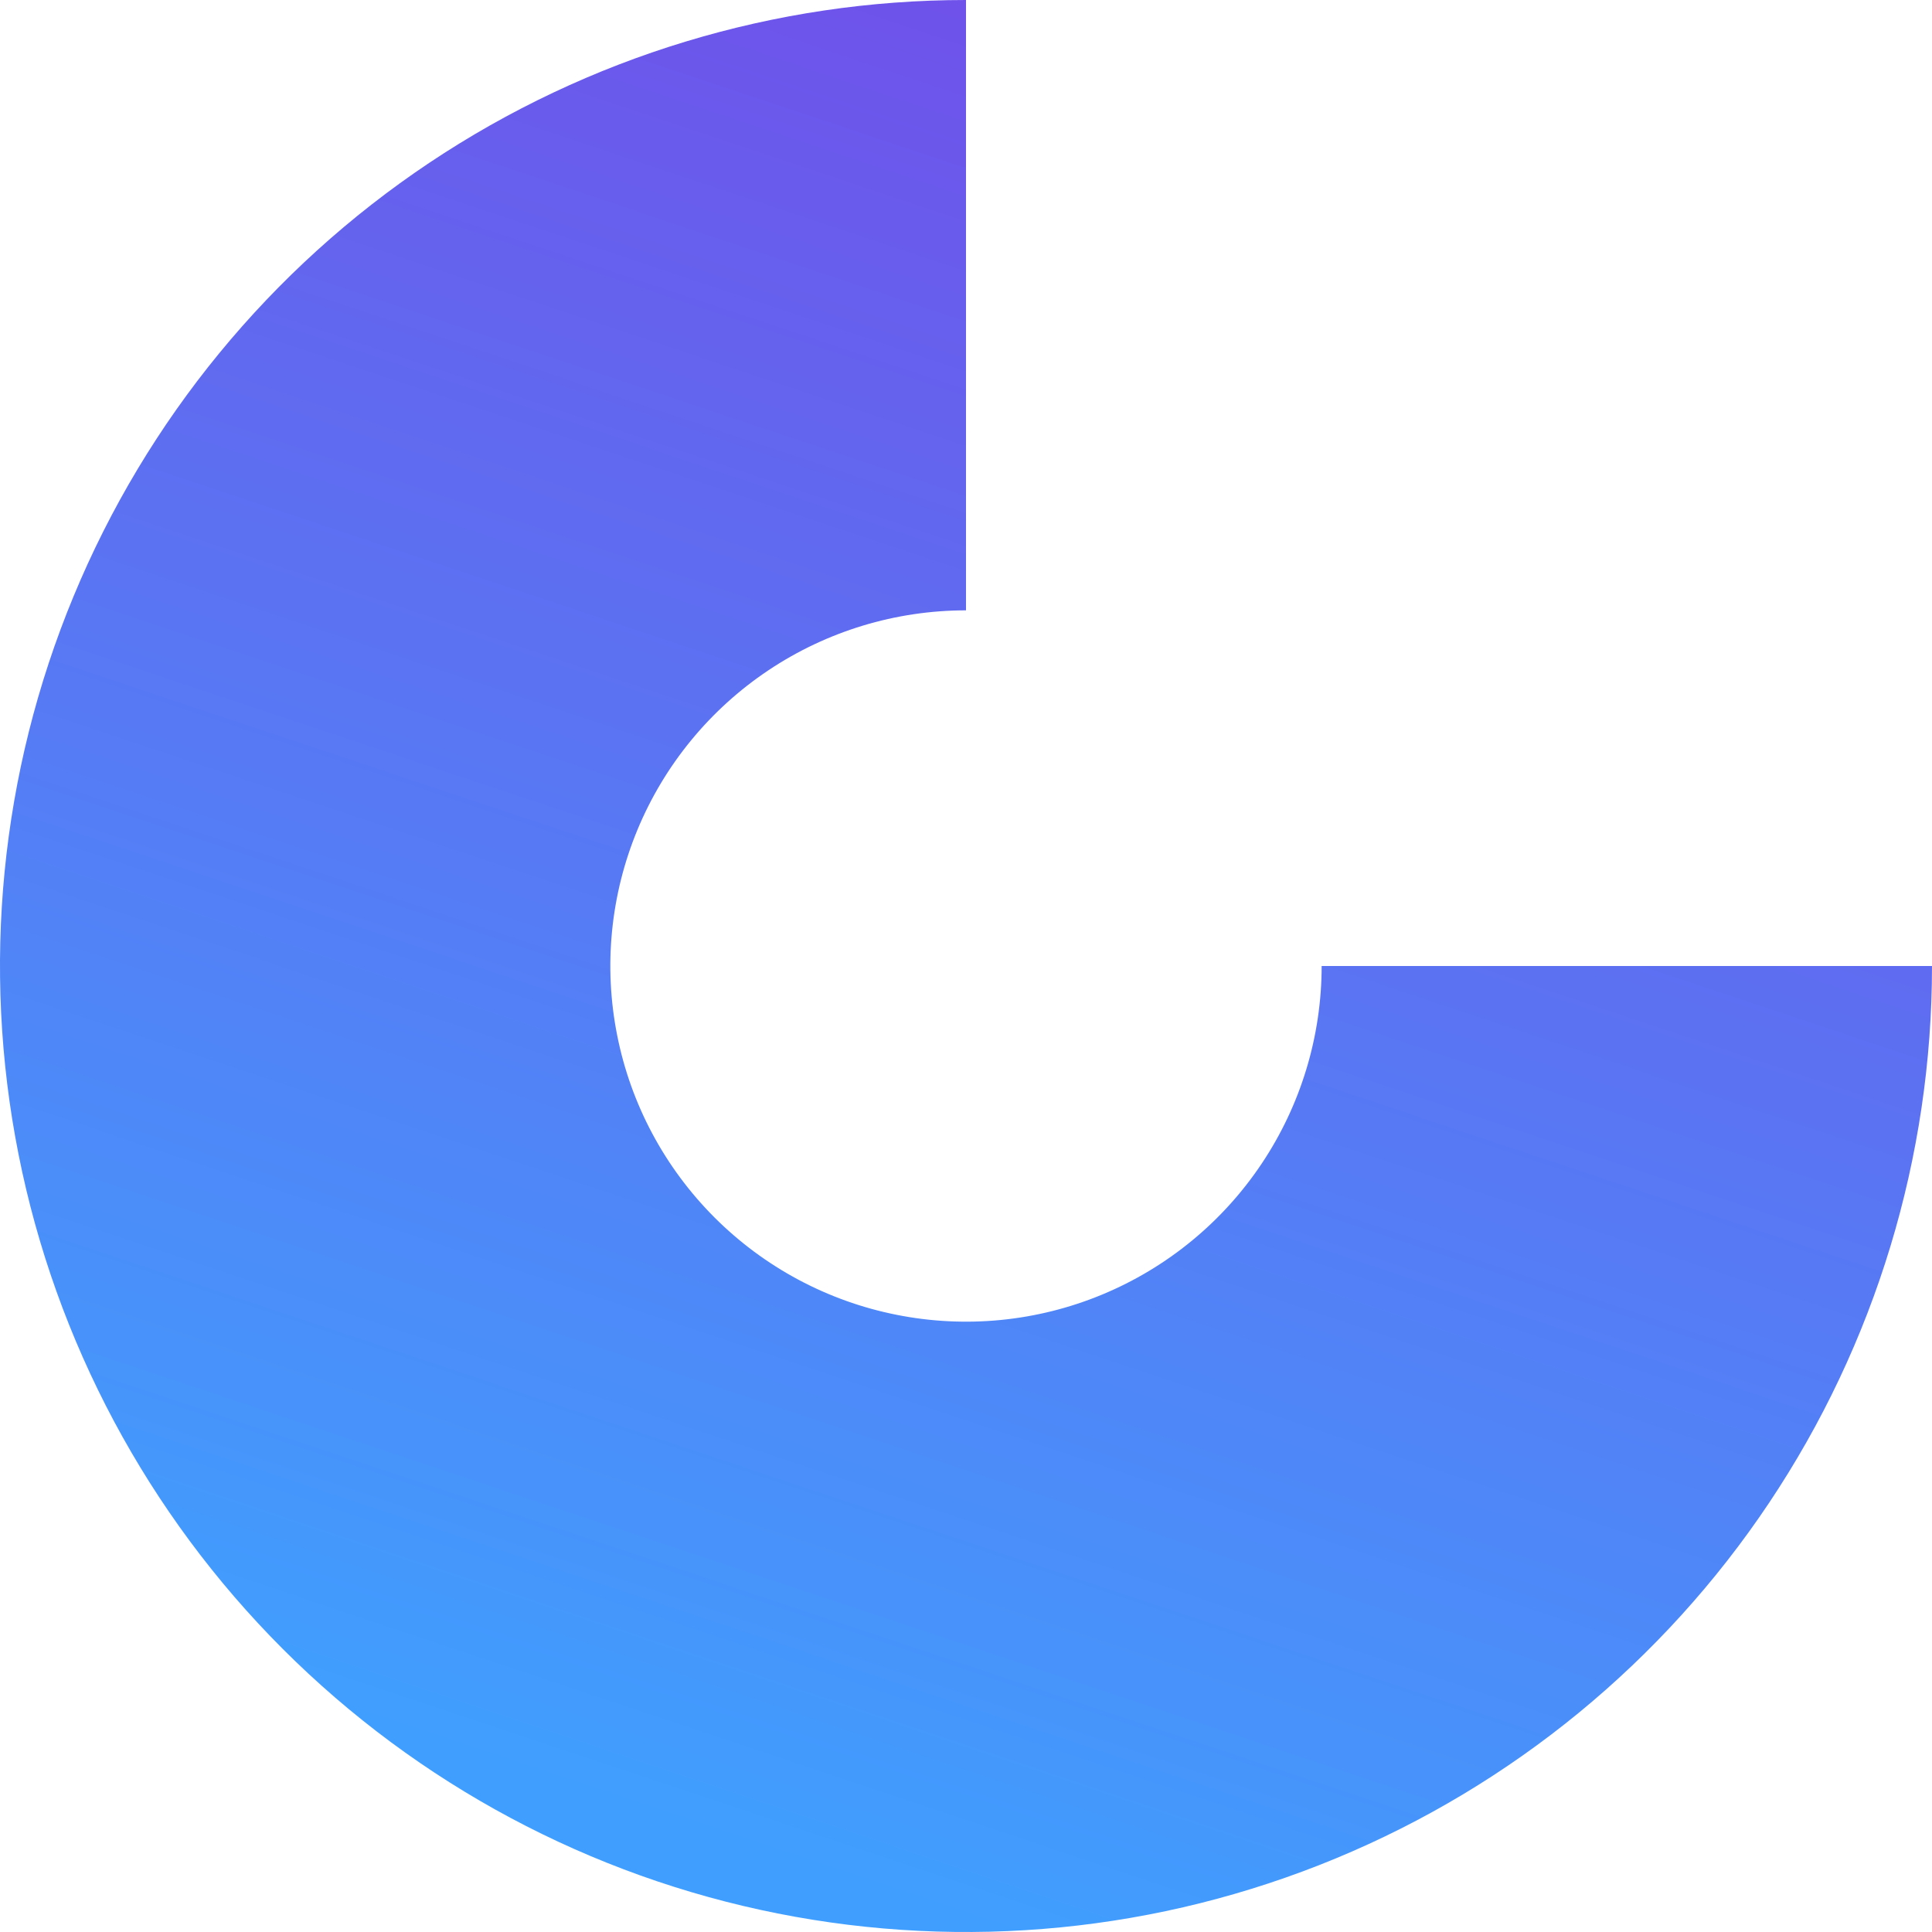 <svg width="48" height="48" viewBox="0 0 48 48" fill="none" xmlns="http://www.w3.org/2000/svg">
<path d="M48 24C48 28.747 46.592 33.387 43.955 37.334C41.318 41.281 37.57 44.357 33.184 46.173C28.799 47.99 23.973 48.465 19.318 47.539C14.662 46.613 10.386 44.327 7.029 40.971C3.673 37.614 1.387 33.338 0.461 28.682C-0.465 24.027 0.01 19.201 1.827 14.816C3.643 10.43 6.72 6.682 10.666 4.045C14.613 1.408 19.253 -5.66044e-08 24 0L24 15.164C22.252 15.164 20.544 15.682 19.091 16.653C17.638 17.624 16.505 19.004 15.836 20.619C15.168 22.233 14.992 24.01 15.334 25.724C15.674 27.438 16.516 29.012 17.752 30.248C18.988 31.484 20.562 32.326 22.276 32.666C23.99 33.008 25.767 32.833 27.381 32.164C28.996 31.495 30.376 30.362 31.347 28.909C32.318 27.456 32.836 25.748 32.836 24H48Z" fill="url(#paint0_linear_9_2829)"/>
<defs>
<linearGradient id="paint0_linear_9_2829" x1="39.671" y1="1.129" x2="24" y2="48" gradientUnits="userSpaceOnUse">
<stop stop-color="#734BE8"/>
<stop offset="1" stop-color="#409FFE"/>
</linearGradient>
</defs>
</svg>
